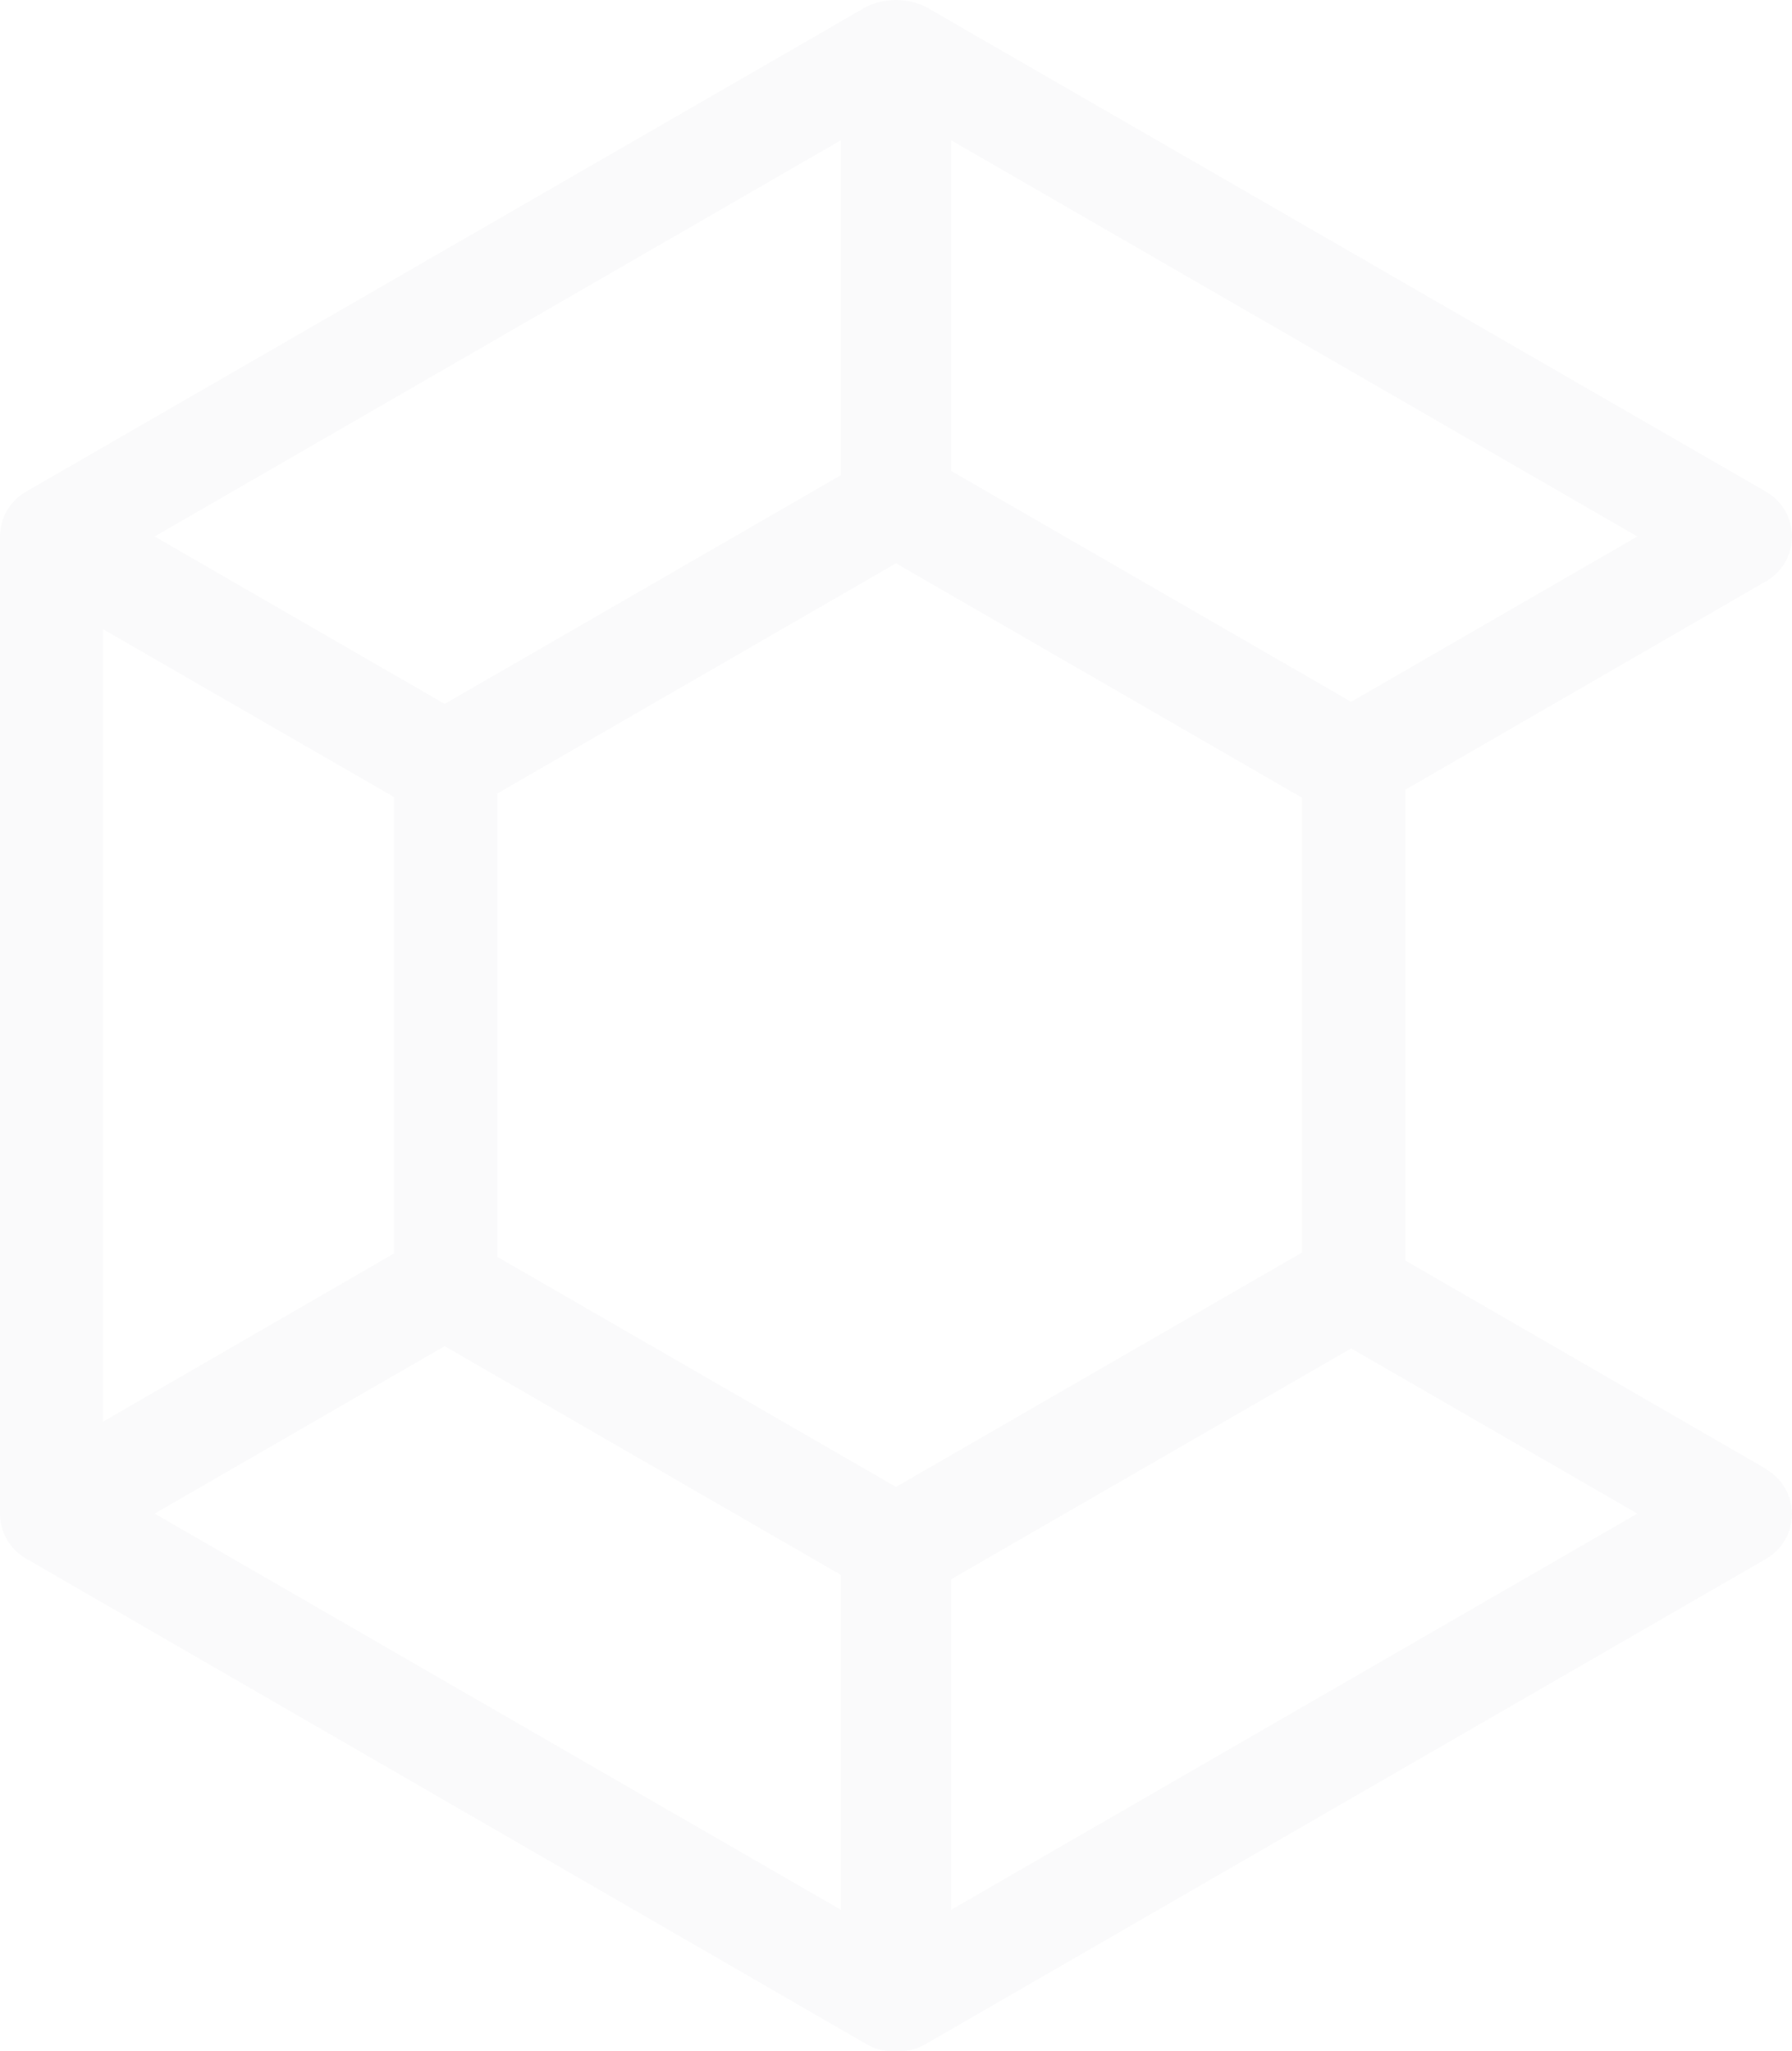 <svg xmlns="http://www.w3.org/2000/svg" xmlns:xlink="http://www.w3.org/1999/xlink" width="1570.948" height="1798.047" viewBox="0 0 1570.948 1798.047">
  <defs>
    <clipPath id="clip-path">
      <path id="Path_1" data-name="Path 1" d="M1553.38,1292.728l-316.275-182.695V697.2L1553.38,514.445a45.209,45.209,0,0,0,0-78.262L816.275,10.887a60.031,60.031,0,0,0-51.6,0l-737.1,425.3A45.209,45.209,0,0,0,5,475.314v856.607a45.332,45.332,0,0,0,22.573,39.131l737.1,425.854a45.087,45.087,0,0,0,22.573,6.2H793.7a45.269,45.269,0,0,0,22.573-6.2l737.105-425.544a45.271,45.271,0,0,0,0-78.325ZM440.838,1106.684V700.675L790.476,498.817,1146.5,704.333V1102.9L790.476,1308.417Zm-90.6-403.095v400.3L95.417,1251.178V556.615ZM1440.389,475.314,1189.478,620.242,838.848,417.888V128.032ZM742.105,128.032V421.609L394.824,622.1,140.564,475.314ZM140.564,1331.8l254.26-146.788L742.105,1385.5v293.577Zm698.284,347.282V1389.346l350.63-202.354,250.911,144.8Z" transform="translate(-5 -5.061)" fill="rgba(0,0,0,0)"/>
    </clipPath>
    <clipPath id="clip-path-2">
      <rect id="Rectangle_2" data-name="Rectangle 2" width="1632.967" height="1859.941" fill="rgba(0,0,0,0)"/>
    </clipPath>
  </defs>
  <g id="ClarityLogo_Icon_Colour" opacity="0.02" clip-path="url(#clip-path)">
    <g id="Group_1" data-name="Group 1" transform="translate(-31.007 -31.383)" clip-path="url(#clip-path-2)">
      <rect id="Rectangle_1" data-name="Rectangle 1" width="1634.208" height="1860.437" transform="translate(-0.868 -0.186)" fill="#101031"/>
    </g>
  </g>
</svg>
